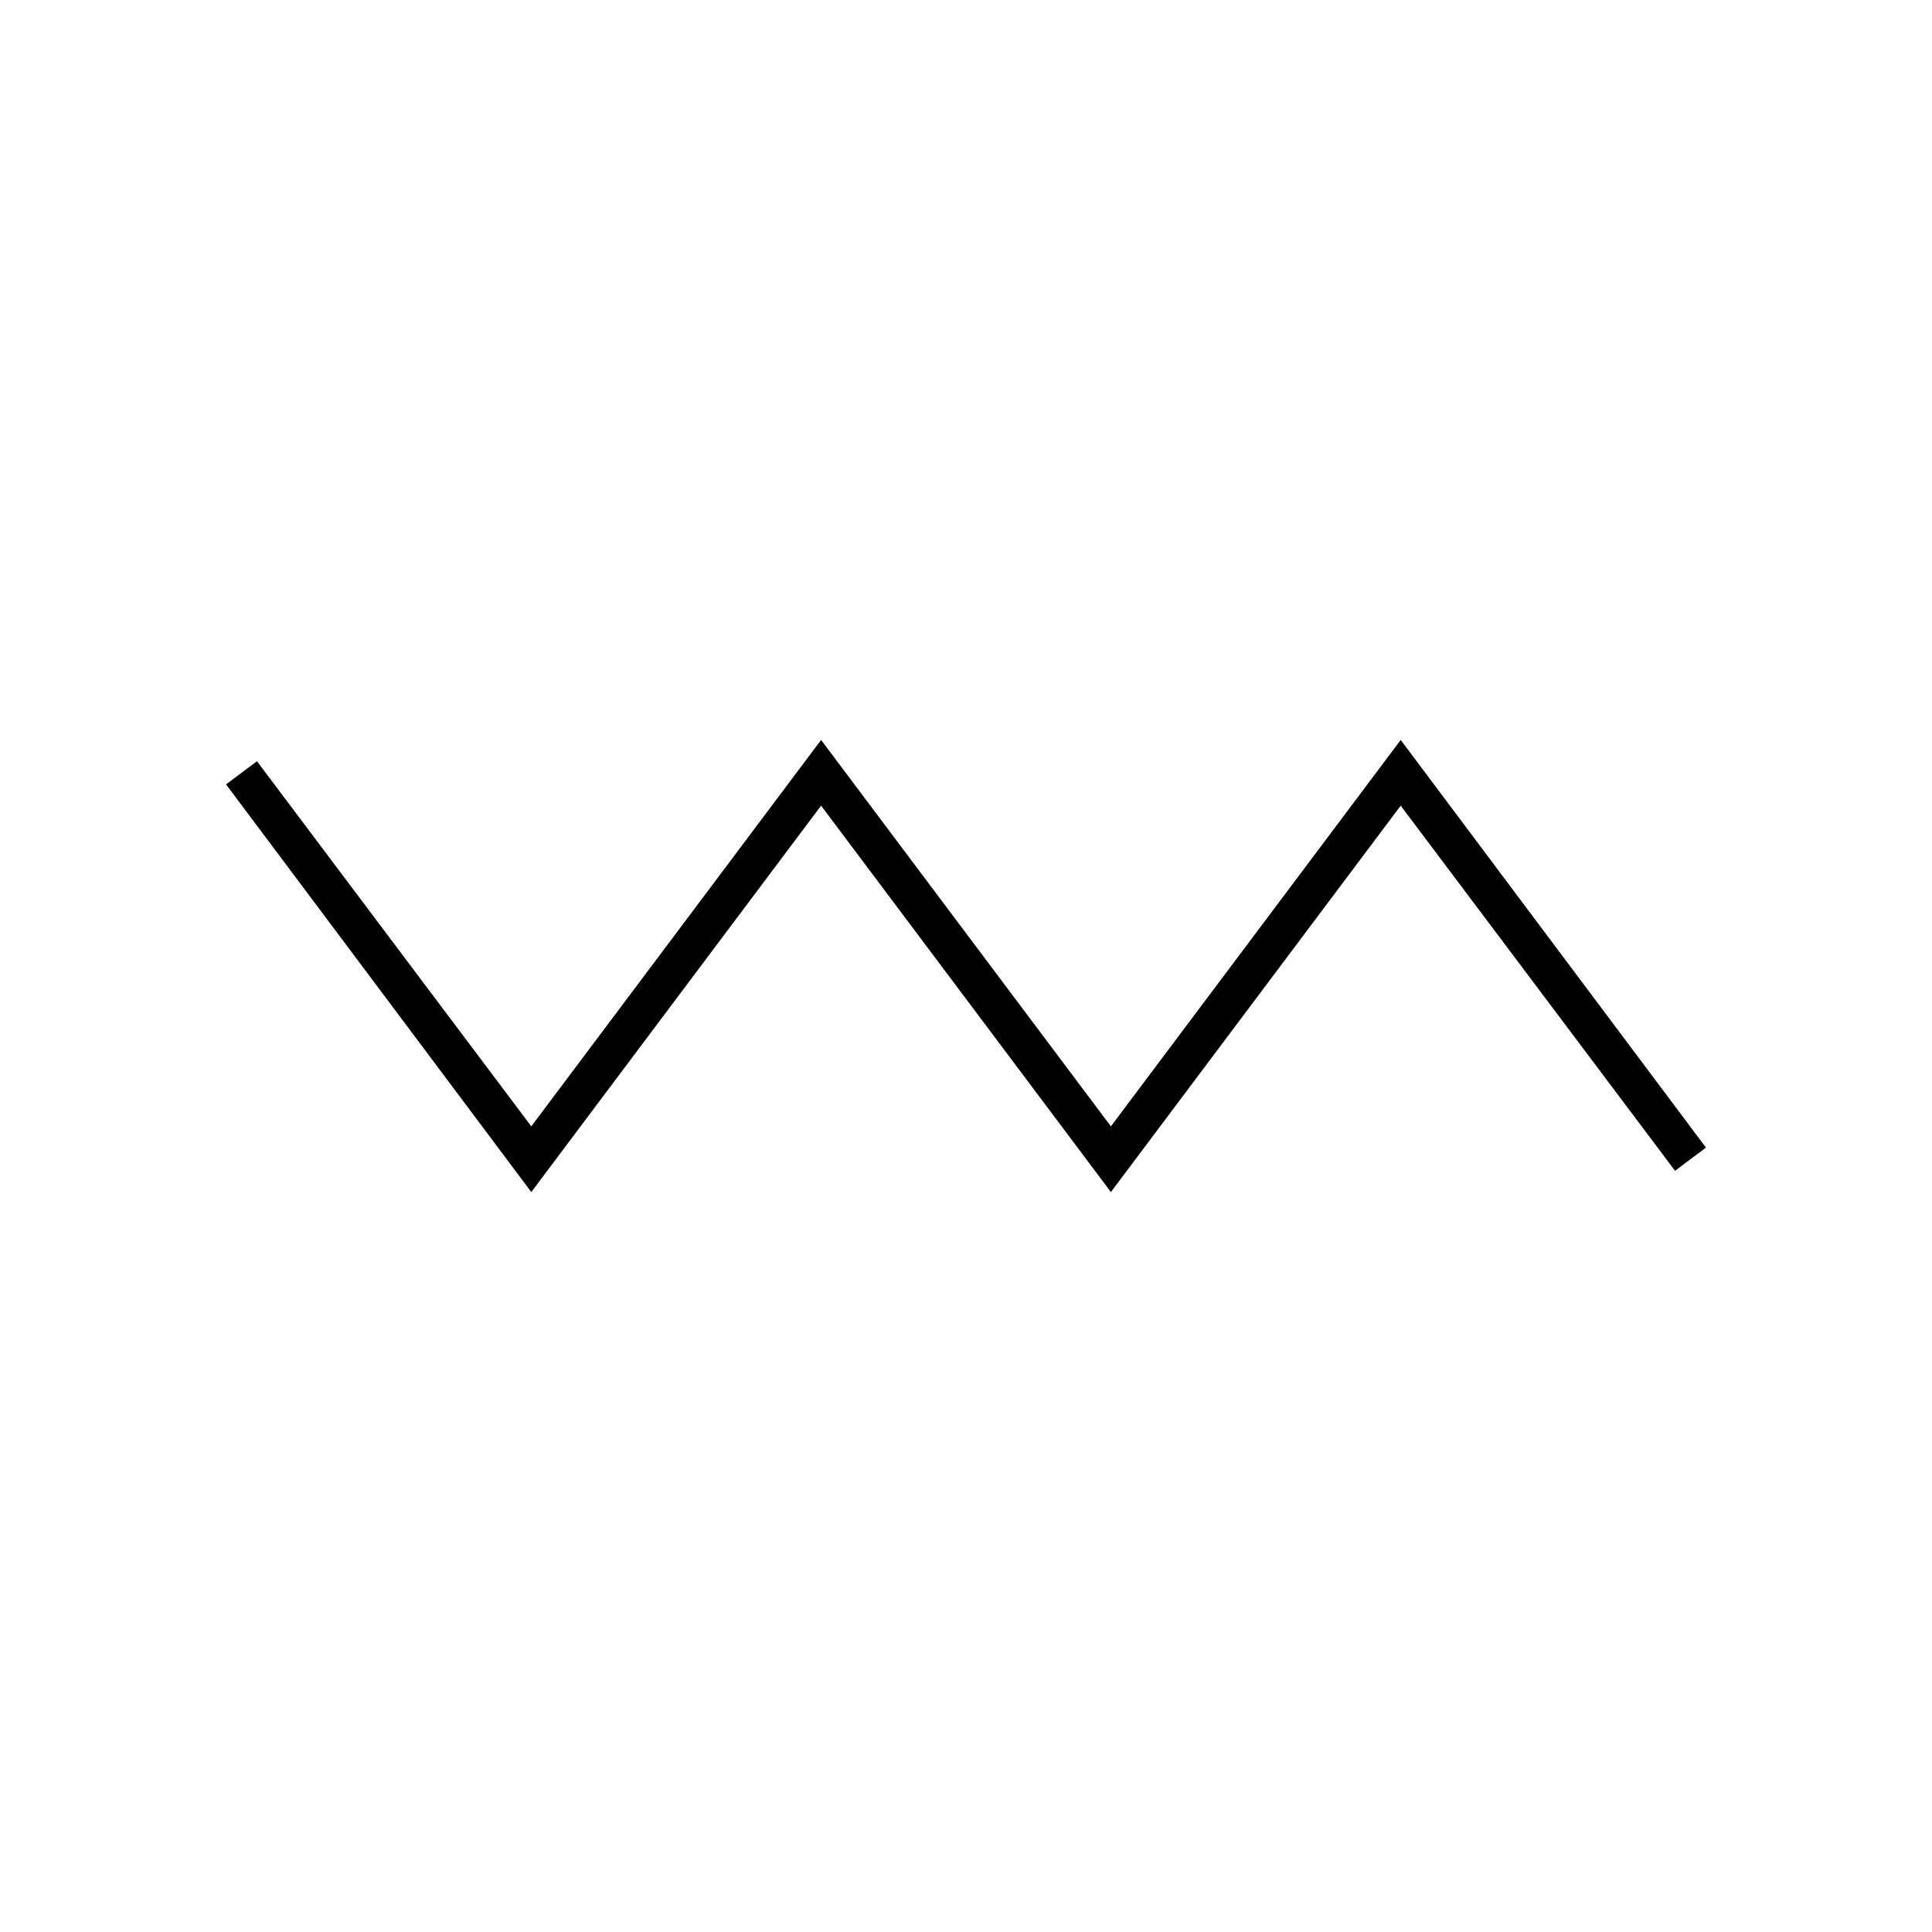 <svg xmlns="http://www.w3.org/2000/svg" width="32" height="32" viewBox="0 0 1200 1200"><path fill="currentColor" d="m690 740.4-180-240-180 240-189.6-253.2 19.203-14.398 170.4 226.8 180-240 180 240 180-240 189.6 253.2L1040.4 727.2 870 500.4z"/></svg>
